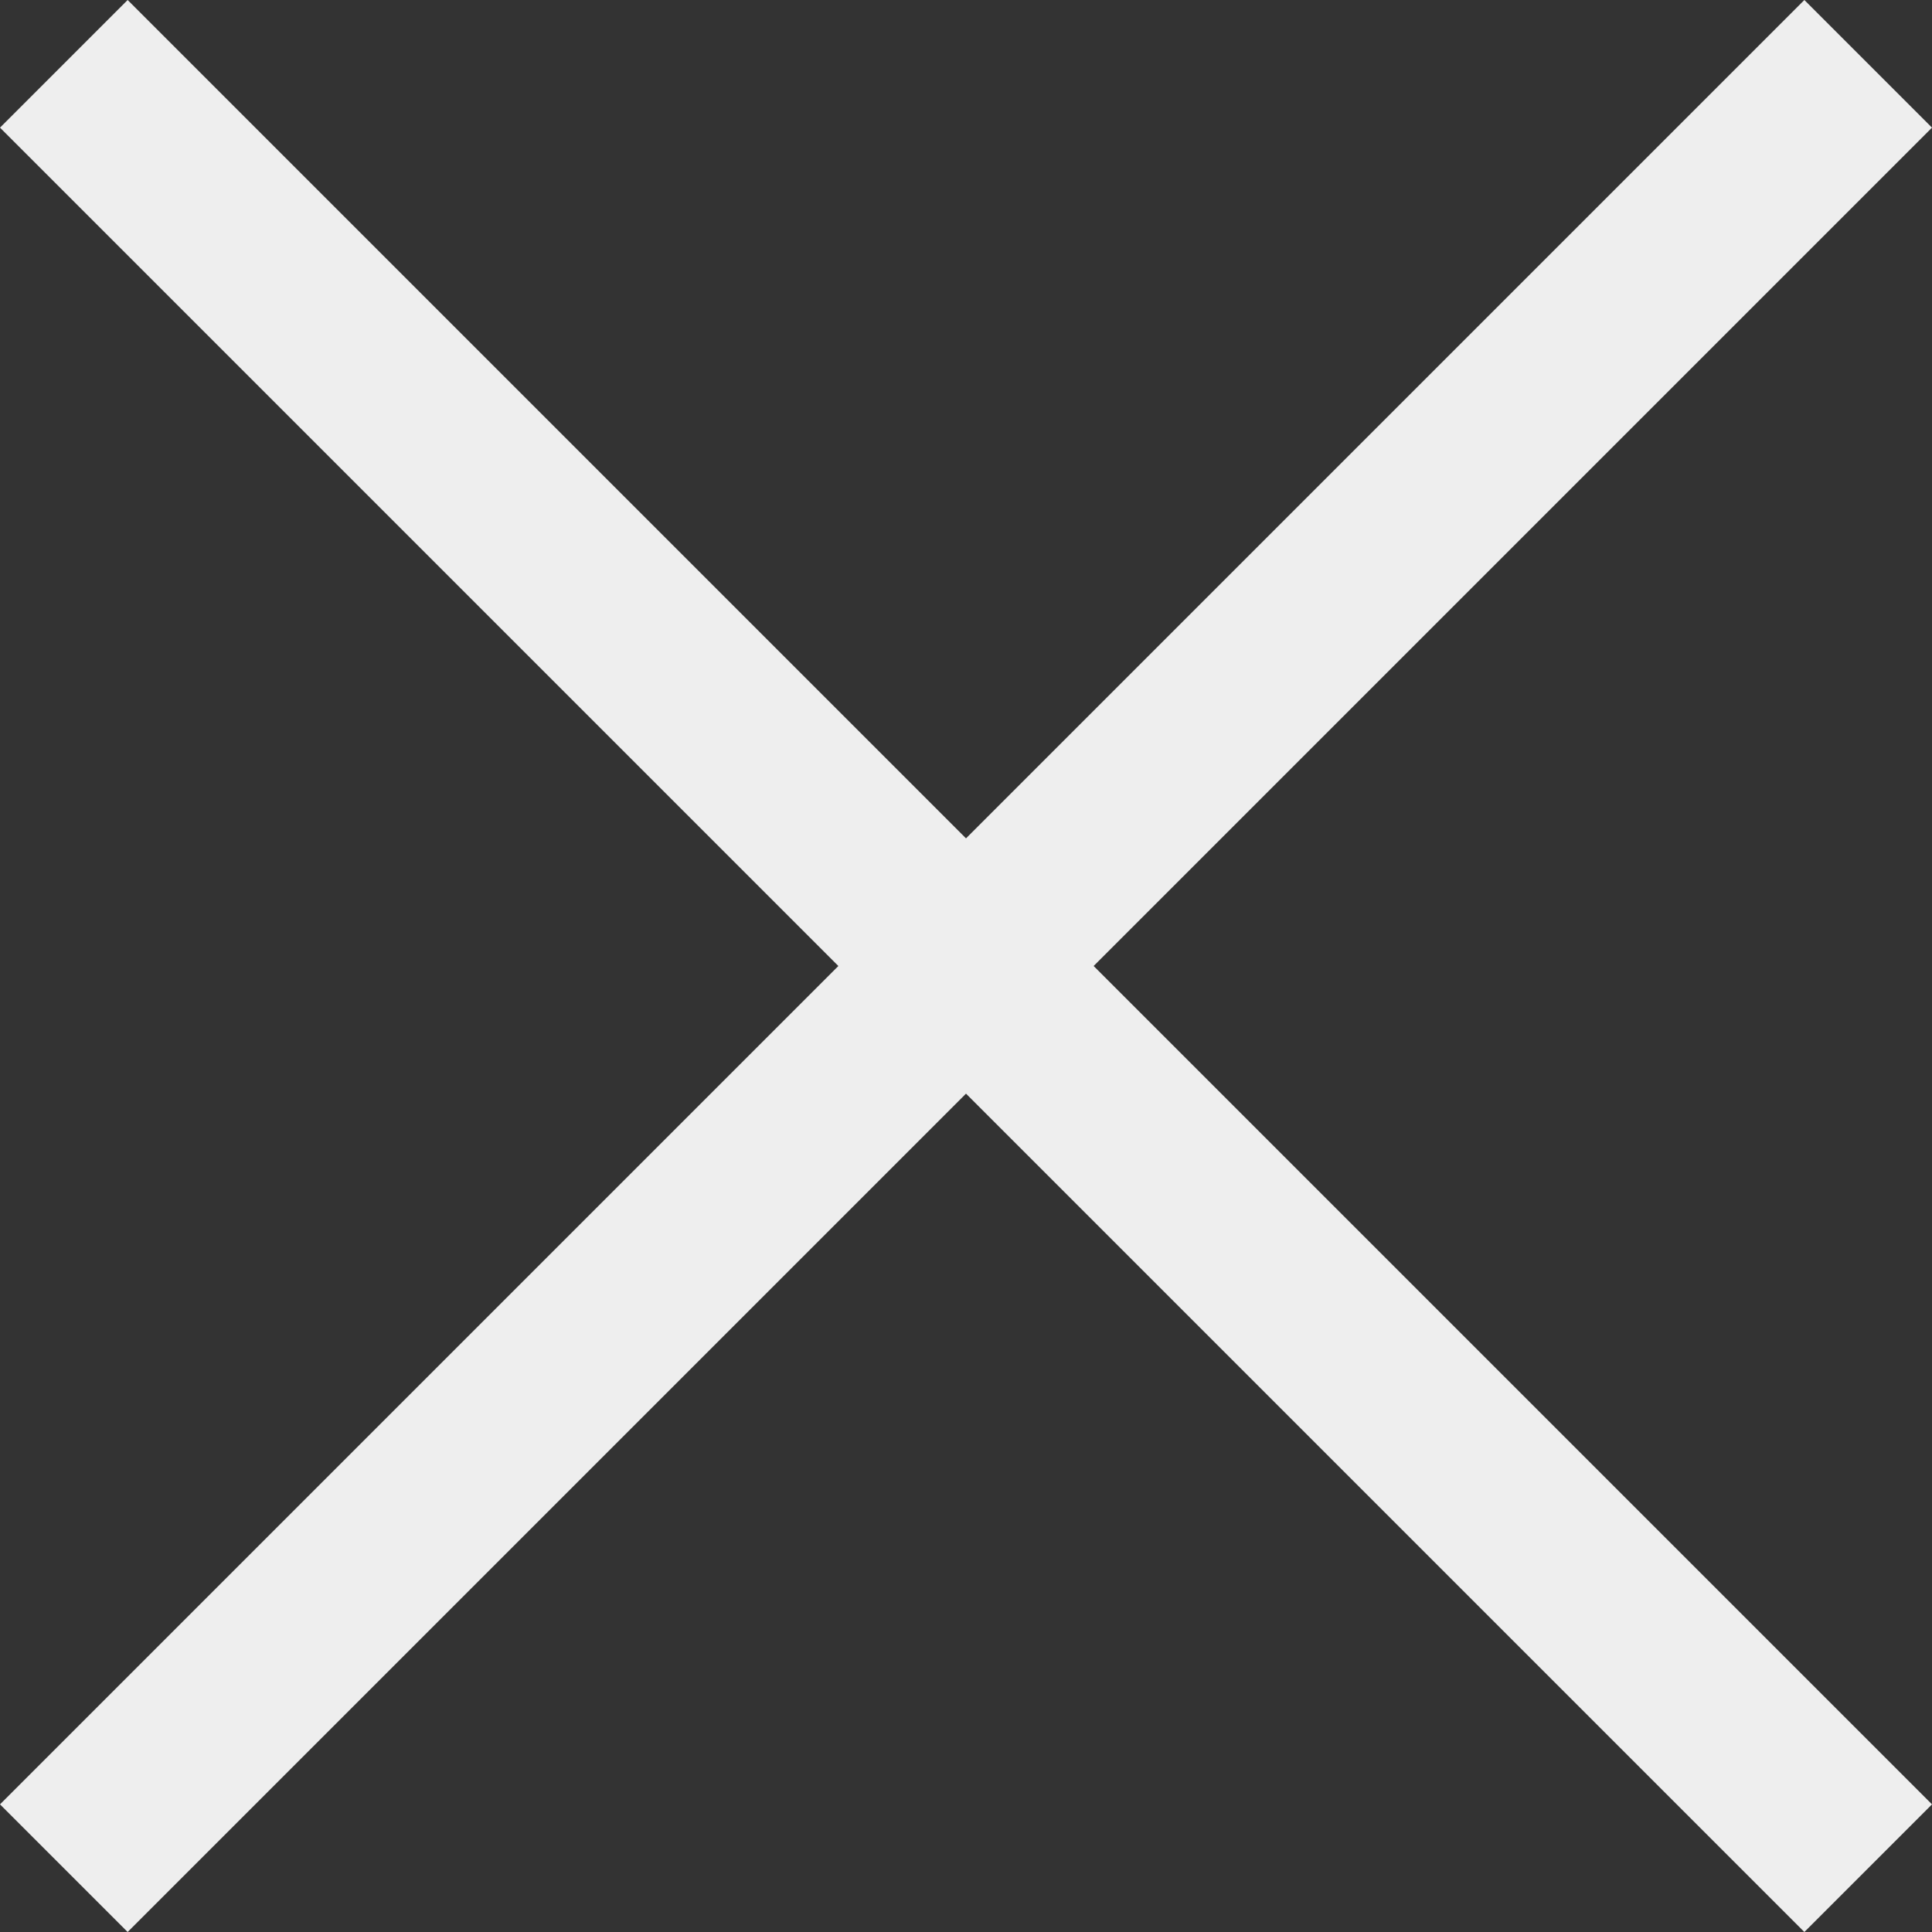 <svg xmlns="http://www.w3.org/2000/svg" width="50" height="50" viewBox="0 0 13.229 13.229">
  <rect x="0" y="0" width="13.229" height="13.229" fill="#333333" stroke="none"/>
  <g fill="none" stroke="#eee" stroke-width="1.236">
    <path d="M.437 12.792L12.792.437M.437.437L12.792 12.792"/>
  </g>
</svg>
